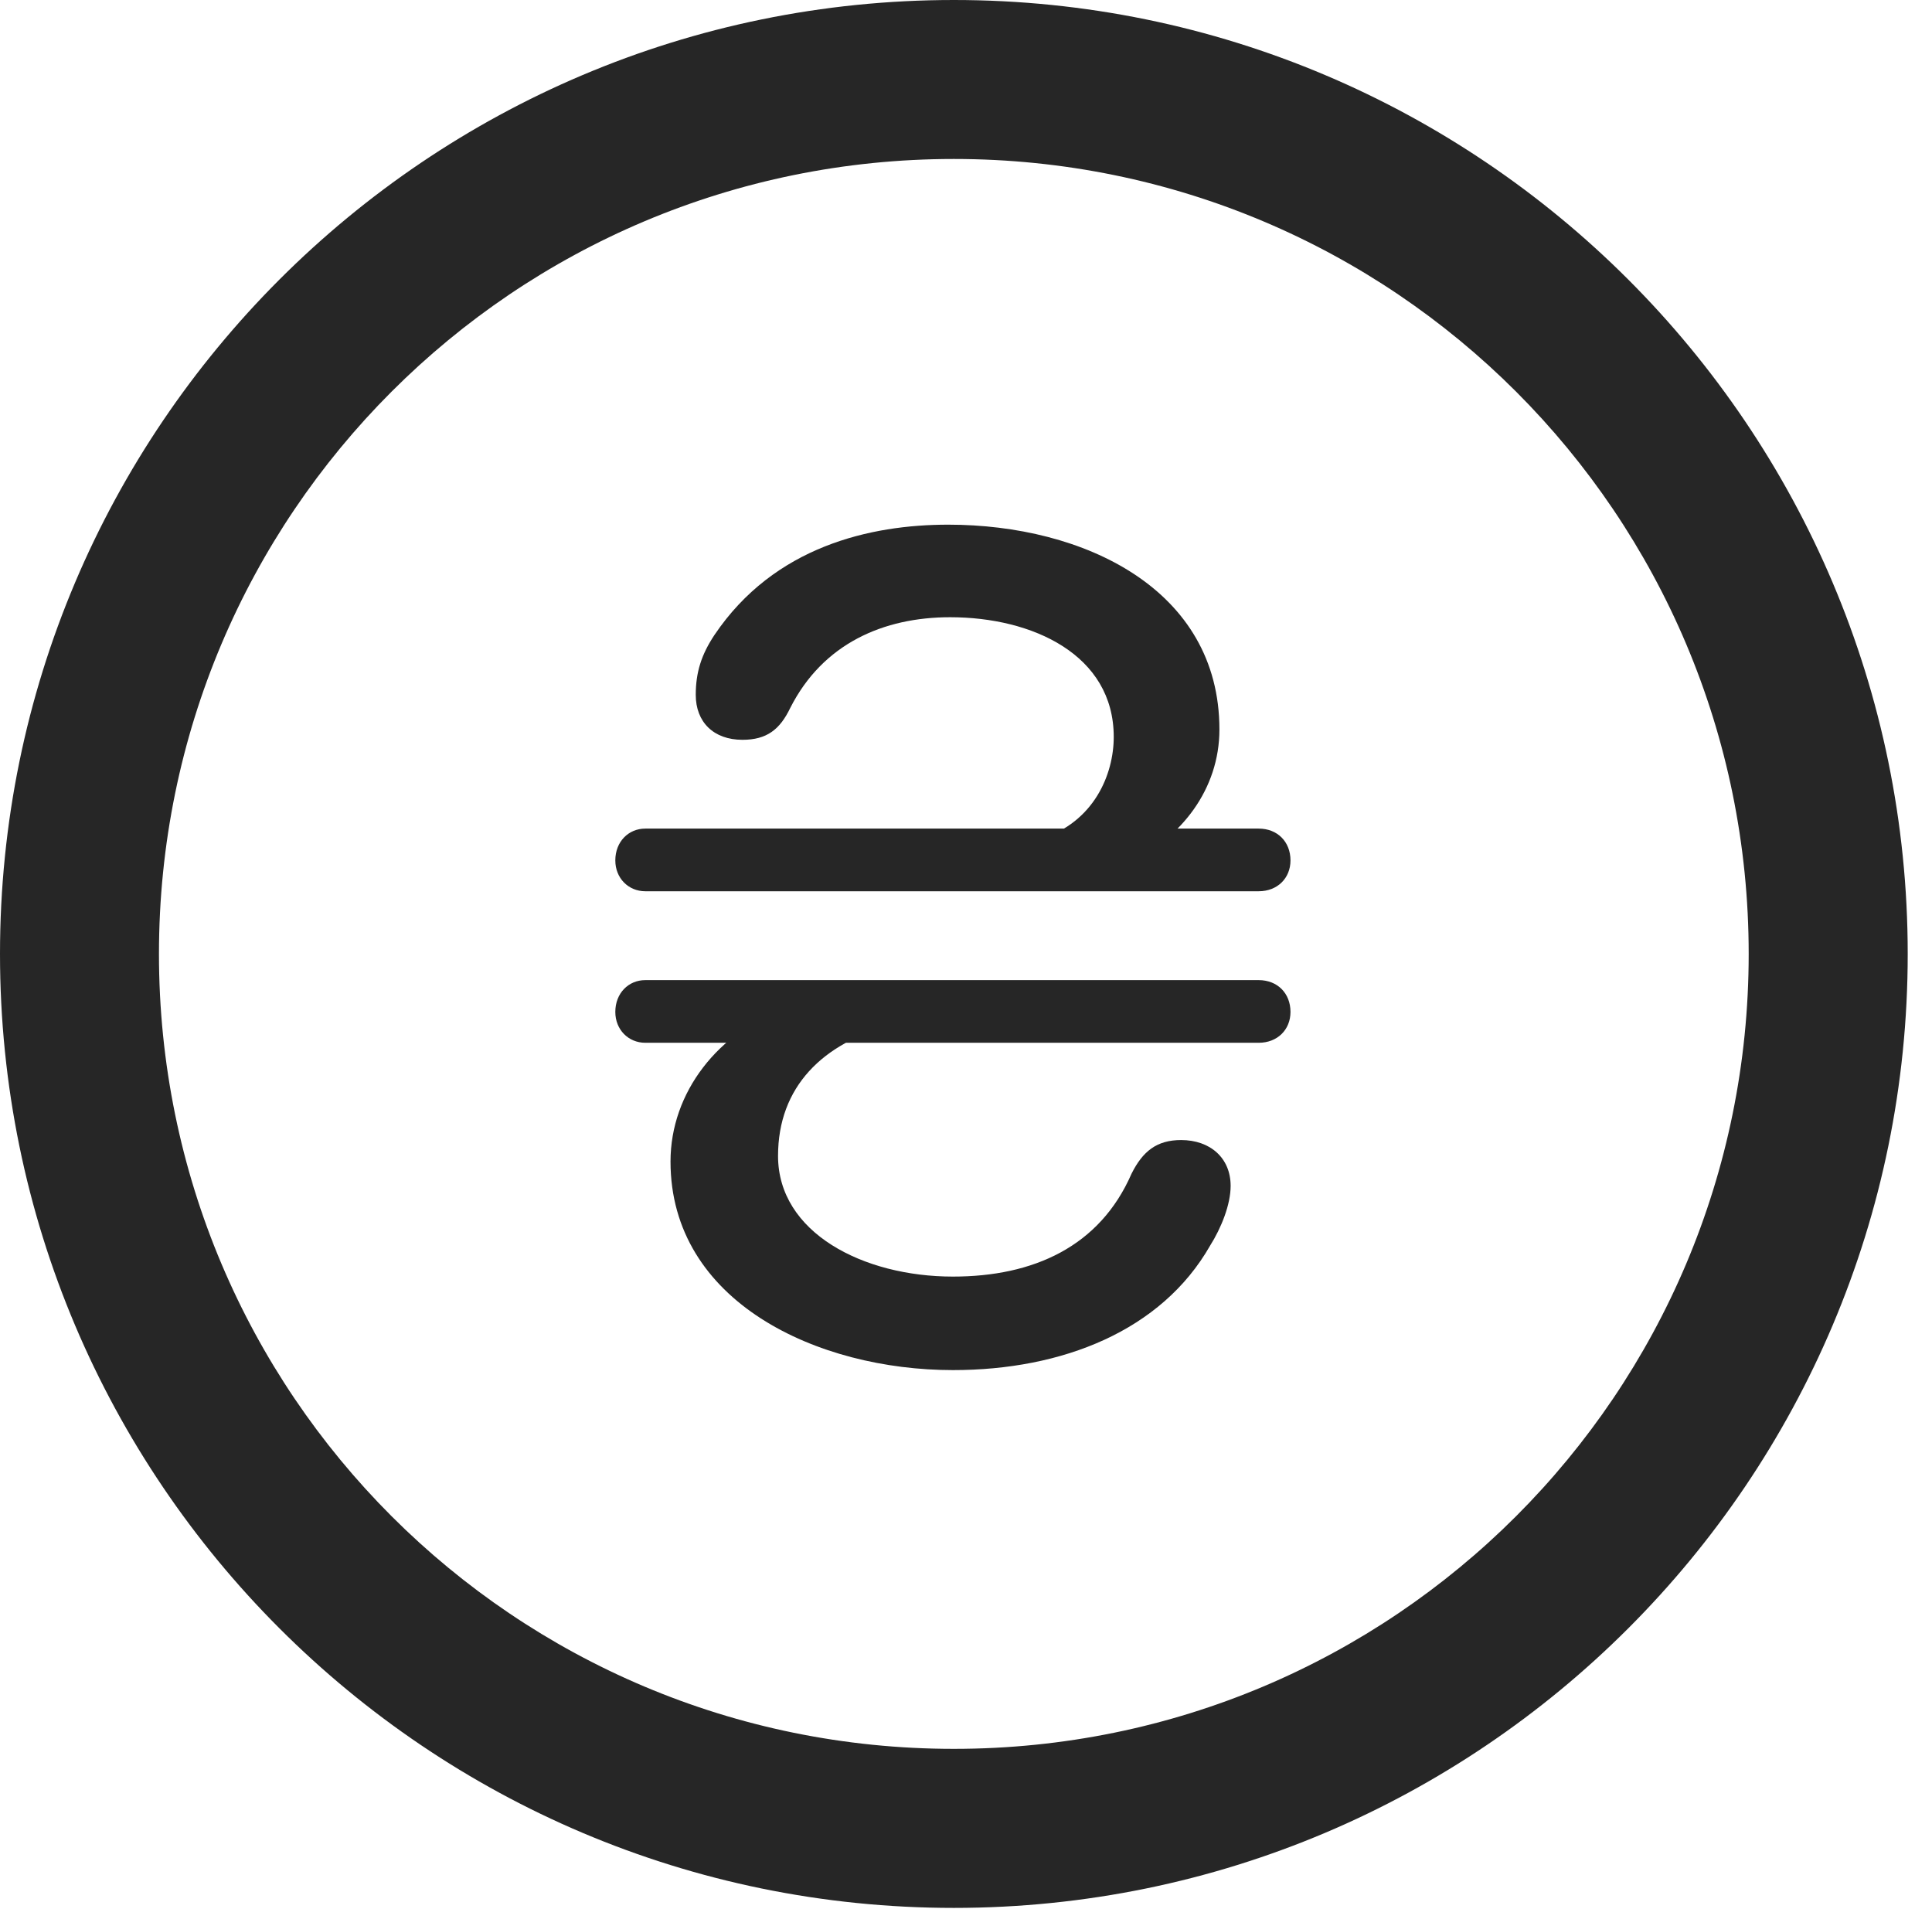 <?xml version="1.0" encoding="UTF-8"?>
<!--Generator: Apple Native CoreSVG 326-->
<!DOCTYPE svg
PUBLIC "-//W3C//DTD SVG 1.1//EN"
       "http://www.w3.org/Graphics/SVG/1.1/DTD/svg11.dtd">
<svg version="1.1" xmlns="http://www.w3.org/2000/svg" xmlns:xlink="http://www.w3.org/1999/xlink" viewBox="0 0 28.246 27.904">
 <g>
  <rect height="27.904" opacity="0" width="28.246" x="0" y="0"/>
  <path d="M13.945 27.891C21.643 27.891 27.891 21.643 27.891 13.945C27.891 6.248 21.643 0 13.945 0C6.248 0 0 6.248 0 13.945C0 21.643 6.248 27.891 13.945 27.891ZM13.945 25.566C7.52 25.566 2.324 20.371 2.324 13.945C2.324 7.52 7.52 2.324 13.945 2.324C20.371 2.324 25.566 7.52 25.566 13.945C25.566 20.371 20.371 25.566 13.945 25.566Z" fill="black" fill-opacity="0.85"/>
  <path d="M13.863 7.67C12.729 7.67 11.32 7.984 10.445 9.283C10.254 9.57 10.172 9.83 10.172 10.158C10.172 10.555 10.432 10.815 10.855 10.815C11.211 10.815 11.402 10.664 11.553 10.35C12.031 9.406 12.92 9.023 13.891 9.023C15.094 9.023 16.283 9.57 16.283 10.773C16.283 11.32 15.996 12.018 15.217 12.264L16.516 12.605C17.268 12.25 17.828 11.539 17.828 10.664C17.828 8.613 15.846 7.67 13.863 7.67ZM8.996 12.578C8.996 12.838 9.188 13.029 9.434 13.029L18.402 13.029C18.676 13.029 18.867 12.838 18.867 12.578C18.867 12.305 18.676 12.113 18.402 12.113L9.434 12.113C9.188 12.113 8.996 12.305 8.996 12.578ZM8.996 14.793C8.996 15.053 9.188 15.244 9.434 15.244L18.402 15.244C18.676 15.244 18.867 15.053 18.867 14.793C18.867 14.52 18.676 14.328 18.402 14.328L9.434 14.328C9.188 14.328 8.996 14.52 8.996 14.793ZM13.932 20.029C15.531 20.029 16.98 19.455 17.691 18.211C17.855 17.951 17.992 17.609 17.992 17.336C17.992 16.926 17.691 16.666 17.268 16.666C16.912 16.666 16.707 16.83 16.543 17.158C16.078 18.225 15.107 18.662 13.932 18.662C12.619 18.662 11.375 18.02 11.375 16.898C11.375 15.887 12.031 15.244 13.043 14.984L11.512 14.725C10.5 15.08 9.803 15.969 9.803 16.98C9.803 19.031 11.949 20.029 13.932 20.029Z" fill="black" fill-opacity="0.85"/>
 </g>
</svg>
